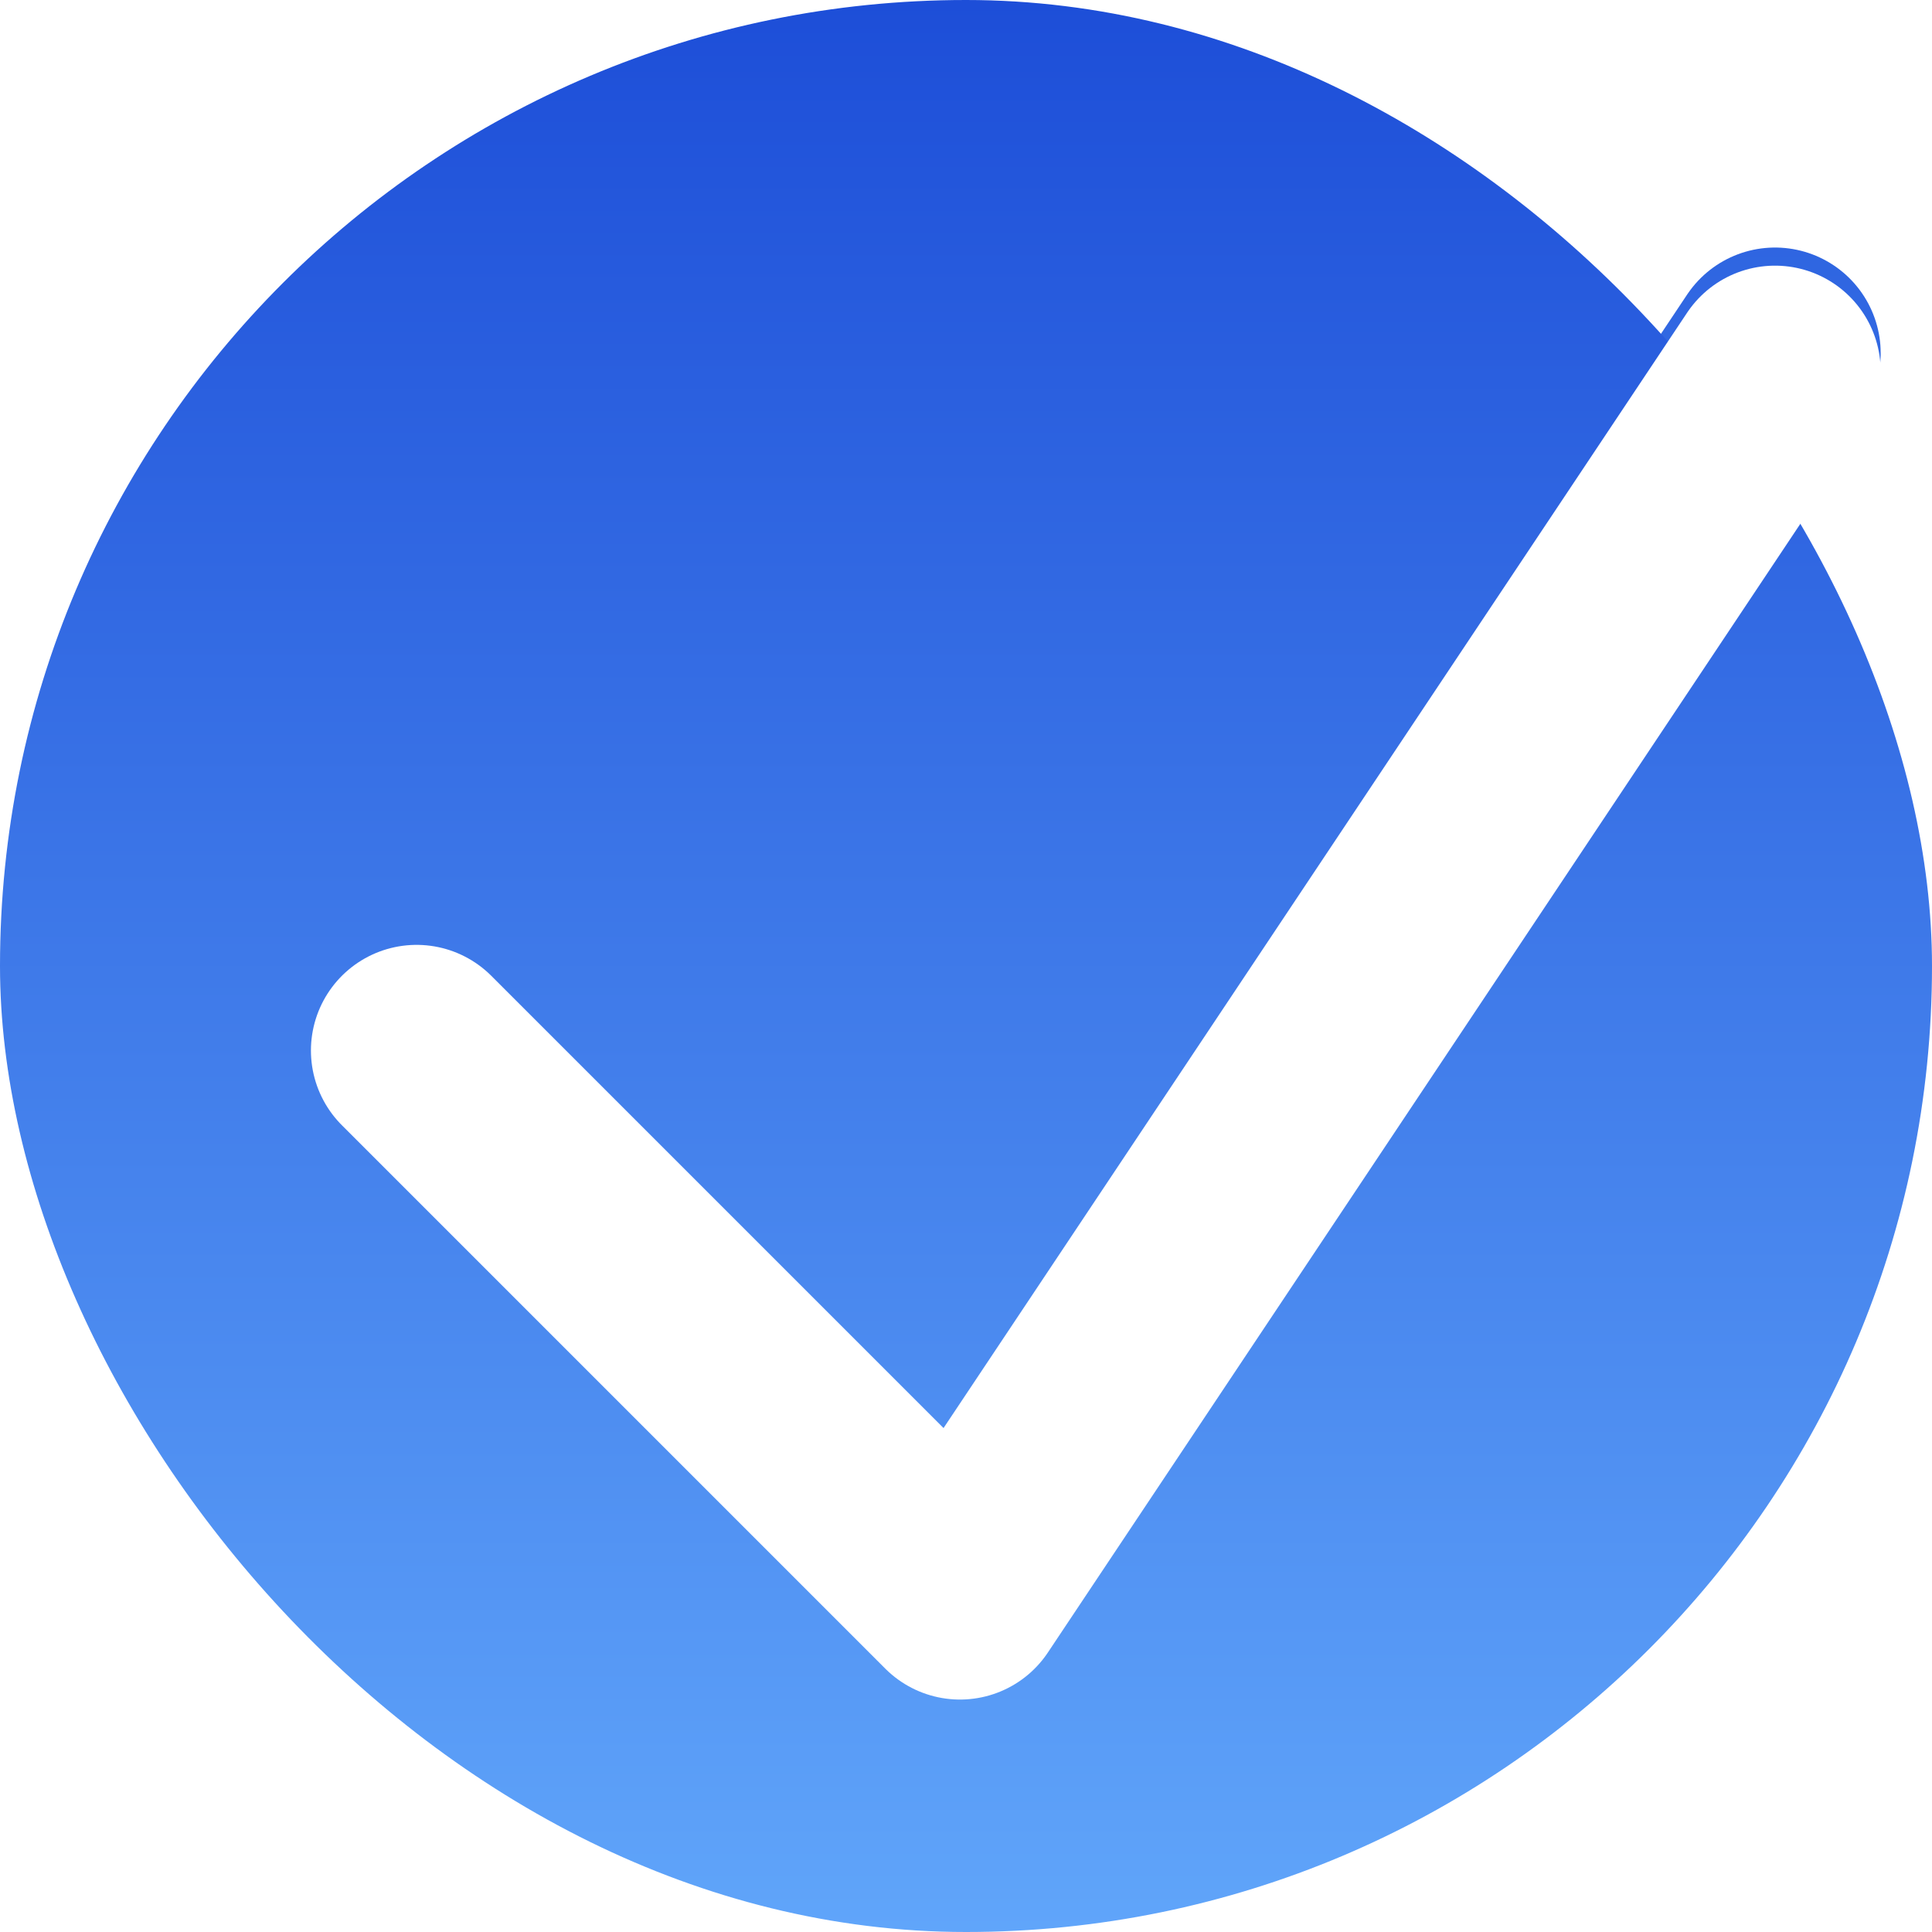 <svg width="640" height="640" viewBox="0 0 640 640" fill="none" xmlns="http://www.w3.org/2000/svg">
<path d="M138 342L318 522L588 117" stroke="url(#paint0_linear_7_3)" stroke-width="70" stroke-linecap="round" stroke-linejoin="round"/>
<rect width="640" height="640" rx="320" fill="url(#paint1_linear_7_3)"/>
<g filter="url(#filter0_i_7_3)">
<path d="M138 342L318 522L588 117" stroke="white" stroke-width="70" stroke-linecap="round" stroke-linejoin="round"/>
</g>
<defs>
<filter id="filter0_i_7_3" x="103" y="81.996" width="520.004" height="481.004" filterUnits="userSpaceOnUse" color-interpolation-filters="sRGB">
<feFlood flood-opacity="0" result="BackgroundImageFix"/>
<feBlend mode="normal" in="SourceGraphic" in2="BackgroundImageFix" result="shape"/>
<feColorMatrix in="SourceAlpha" type="matrix" values="0 0 0 0 0 0 0 0 0 0 0 0 0 0 0 0 0 0 127 0" result="hardAlpha"/>
<feOffset dy="6"/>
<feGaussianBlur stdDeviation="25"/>
<feComposite in2="hardAlpha" operator="arithmetic" k2="-1" k3="1"/>
<feColorMatrix type="matrix" values="0 0 0 0 0 0 0 0 0 0 0 0 0 0 0 0 0 0 0.25 0"/>
<feBlend mode="normal" in2="shape" result="effect1_innerShadow_7_3"/>
</filter>
<linearGradient id="paint0_linear_7_3" x1="363" y1="-192" x2="363" y2="834.5" gradientUnits="userSpaceOnUse">
<stop stop-color="#1D4ED8"/>
<stop offset="1" stop-color="#60A5FA"/>
</linearGradient>
<linearGradient id="paint1_linear_7_3" x1="320" y1="0" x2="320" y2="640" gradientUnits="userSpaceOnUse">
<stop stop-color="#1D4ED8"/>
<stop offset="1" stop-color="#60A5FA"/>
</linearGradient>
</defs>
</svg>
